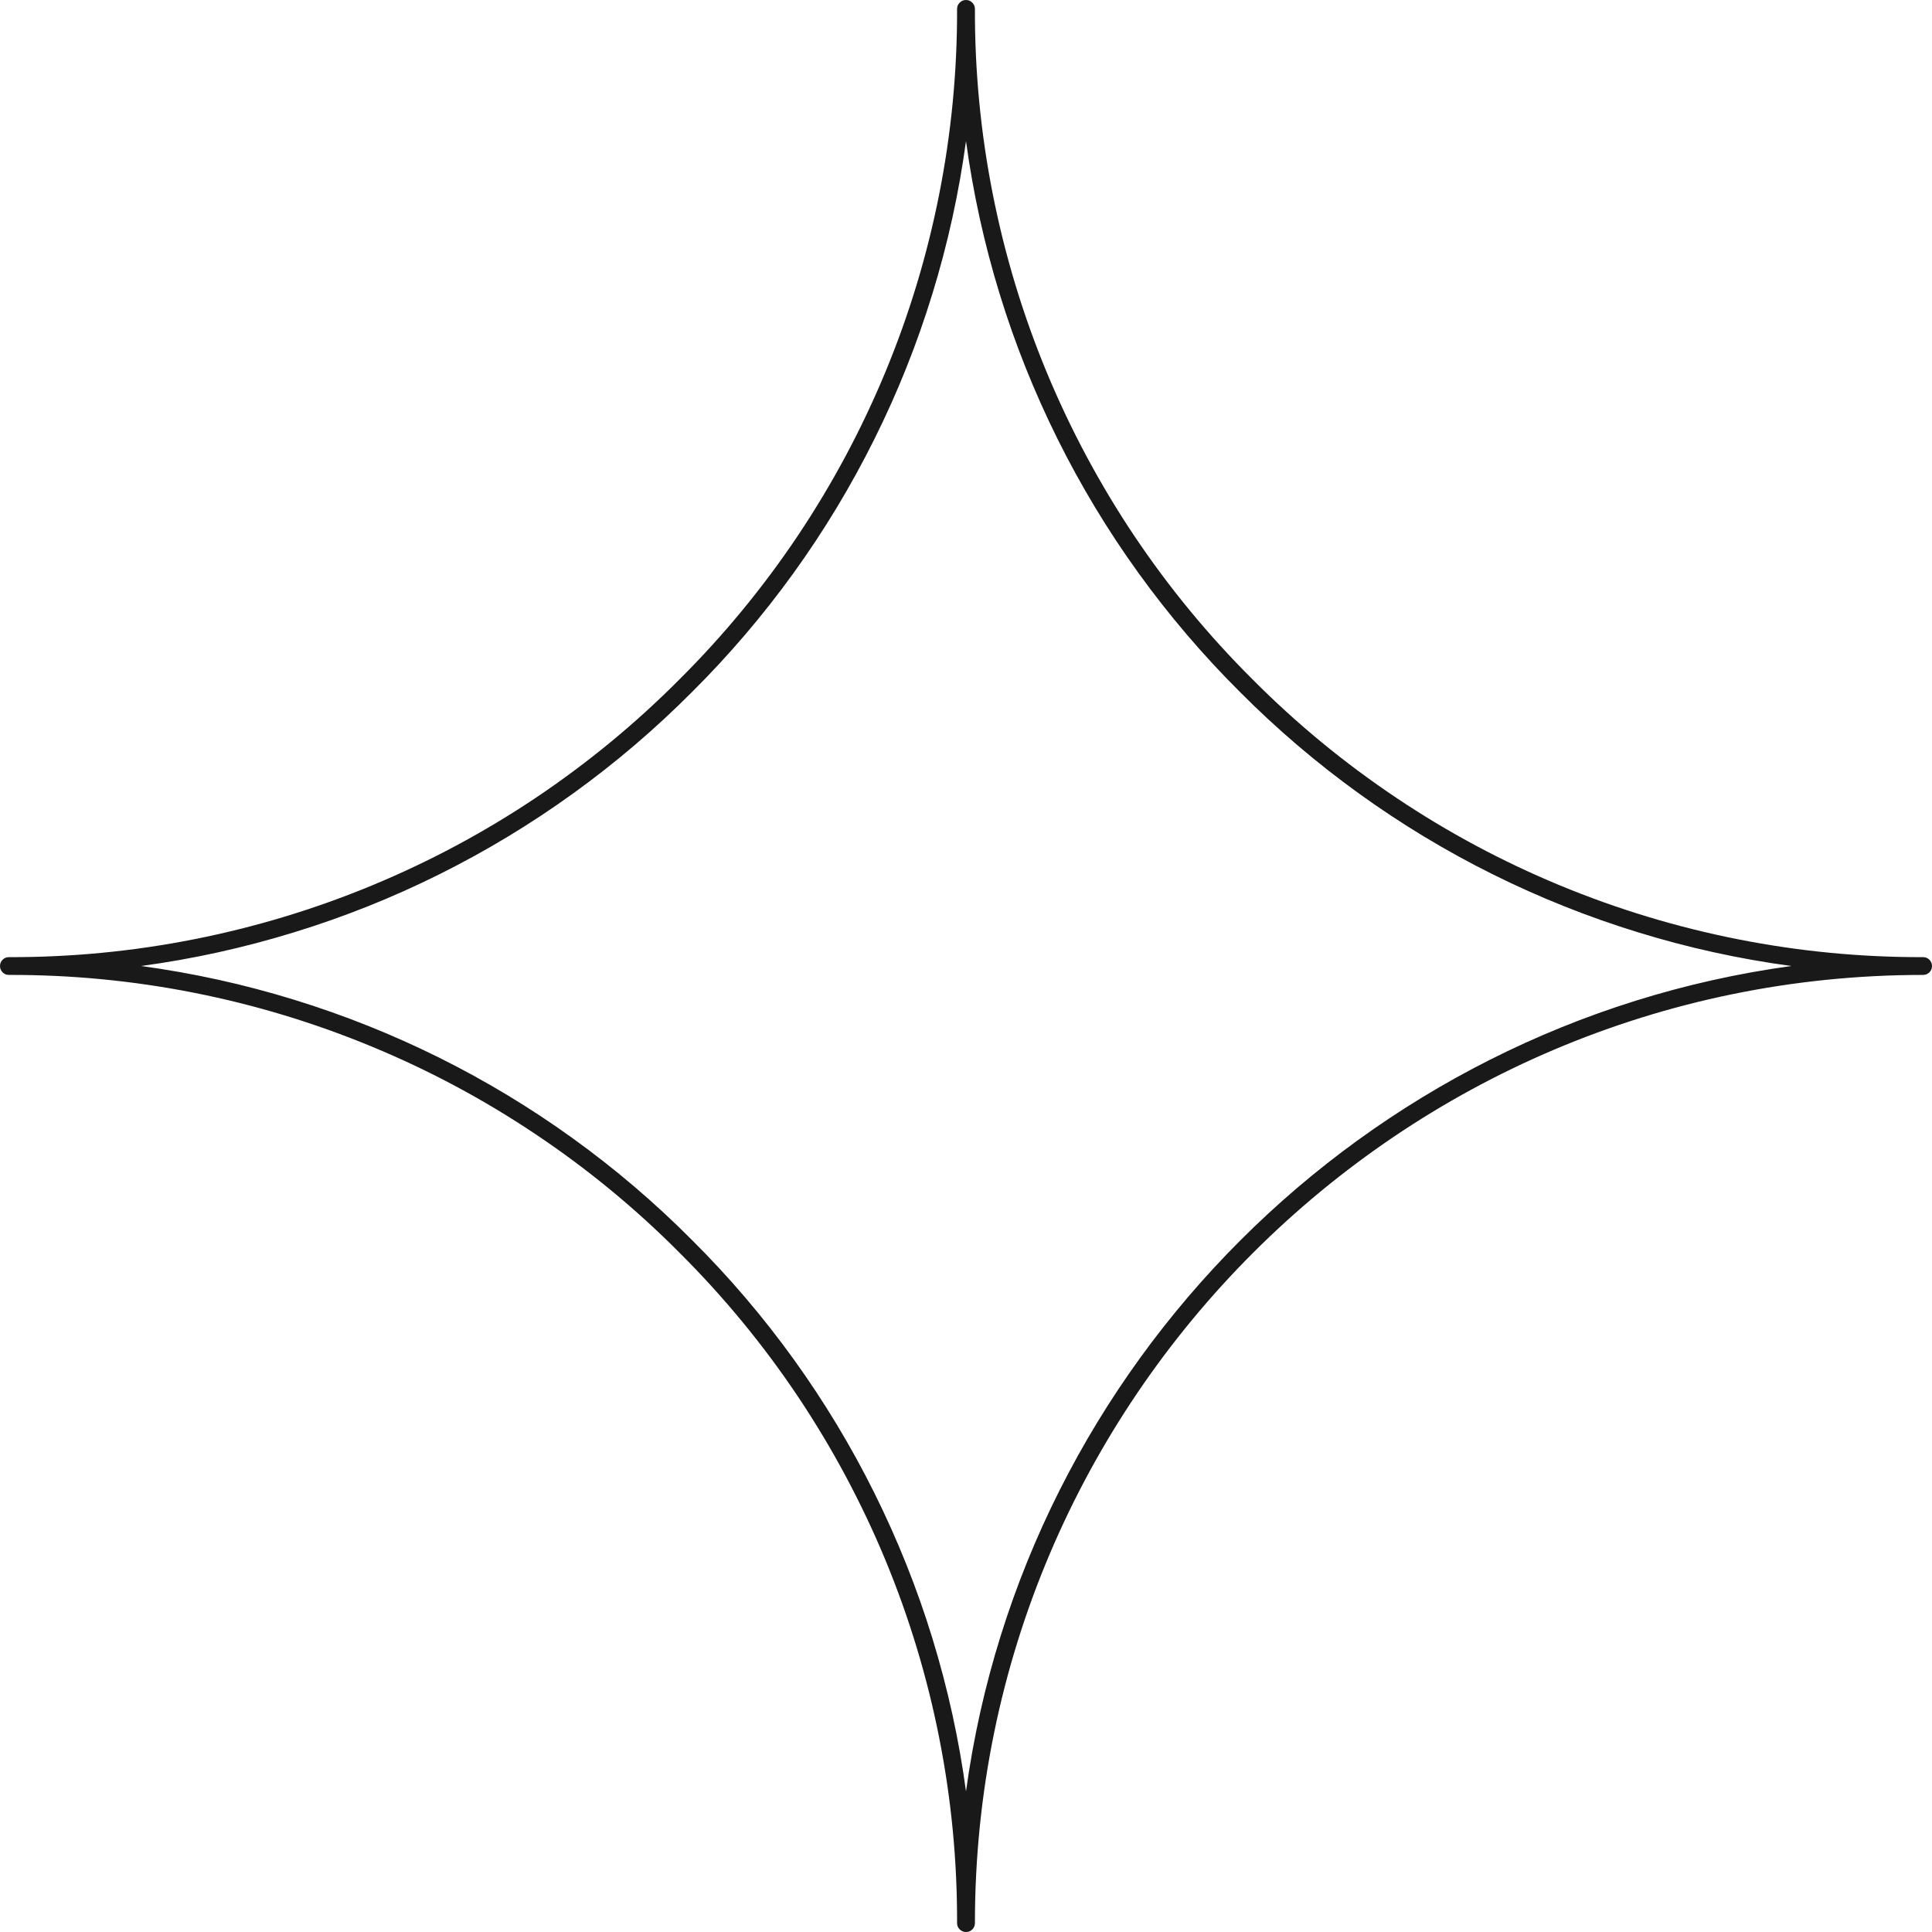 <svg xmlns="http://www.w3.org/2000/svg"  xmlns:xlink="http://www.w3.org/1999/xlink"  viewBox="0 0 60 60" id="svg3670196617"><path d="M 59.723 29.725 C 57.789 29.73 55.873 29.545 53.975 29.17 C 52.078 28.795 50.236 28.238 48.448 27.498 C 46.661 26.758 44.964 25.85 43.358 24.773 C 41.75 23.695 40.264 22.472 38.9 21.1 C 37.53 19.736 36.305 18.25 35.228 16.644 C 34.152 15.036 33.244 13.339 32.503 11.553 C 31.763 9.766 31.206 7.923 30.831 6.025 C 30.456 4.128 30.272 2.211 30.277 0.277 C 30.277 0.202 30.25 0.136 30.195 0.081 C 30.142 0.028 30.077 0 30 0 C 29.923 0 29.859 0.028 29.805 0.081 C 29.75 0.136 29.723 0.202 29.723 0.277 C 29.728 2.211 29.544 4.128 29.169 6.025 C 28.795 7.923 28.237 9.766 27.497 11.553 C 26.756 13.339 25.848 15.036 24.772 16.644 C 23.695 18.25 22.47 19.736 21.1 21.1 C 19.736 22.472 18.25 23.695 16.644 24.773 C 15.036 25.85 13.339 26.758 11.552 27.498 C 9.766 28.238 7.922 28.795 6.025 29.17 C 4.127 29.545 2.211 29.73 0.277 29.725 C 0.2 29.725 0.134 29.752 0.081 29.805 C 0.027 29.859 0 29.925 0 30 C 0 30.077 0.027 30.142 0.081 30.197 C 0.134 30.25 0.2 30.277 0.277 30.277 C 2.211 30.272 4.127 30.456 6.025 30.831 C 7.922 31.206 9.764 31.764 11.552 32.505 C 13.339 33.244 15.036 34.153 16.642 35.23 C 18.25 36.306 19.736 37.53 21.1 38.902 C 22.47 40.266 23.695 41.752 24.772 43.358 C 25.848 44.966 26.756 46.663 27.497 48.448 C 28.237 50.236 28.795 52.078 29.169 53.977 C 29.544 55.873 29.728 57.791 29.723 59.725 C 29.723 59.8 29.75 59.866 29.805 59.92 C 29.859 59.973 29.923 60 30 60 C 30.077 60 30.142 59.973 30.195 59.92 C 30.25 59.866 30.277 59.8 30.277 59.725 C 30.277 43.487 43.486 30.277 59.723 30.277 C 59.8 30.277 59.866 30.25 59.919 30.197 C 59.973 30.142 60 30.077 60 30 C 60 29.925 59.973 29.859 59.919 29.805 C 59.866 29.752 59.8 29.725 59.723 29.725 Z M 30 55.633 C 29.783 54.02 29.434 52.439 28.958 50.884 C 28.481 49.33 27.88 47.825 27.156 46.369 C 26.433 44.914 25.595 43.527 24.645 42.208 C 23.694 40.889 22.642 39.656 21.489 38.509 C 20.344 37.358 19.112 36.306 17.794 35.356 C 16.477 34.406 15.091 33.569 13.636 32.845 C 12.181 32.122 10.677 31.522 9.125 31.045 C 7.572 30.567 5.989 30.219 4.38 30 C 5.991 29.783 7.572 29.434 9.125 28.956 C 10.678 28.48 12.181 27.88 13.637 27.156 C 15.092 26.431 16.478 25.595 17.795 24.644 C 19.114 23.694 20.345 22.642 21.491 21.491 C 22.644 20.345 23.694 19.112 24.645 17.795 C 25.595 16.478 26.431 15.091 27.155 13.636 C 27.88 12.181 28.48 10.678 28.956 9.125 C 29.434 7.572 29.781 5.991 30 4.381 C 30.219 5.991 30.567 7.572 31.044 9.125 C 31.52 10.678 32.122 12.181 32.845 13.636 C 33.569 15.091 34.405 16.478 35.356 17.795 C 36.306 19.112 37.358 20.345 38.509 21.491 C 39.656 22.644 40.888 23.695 42.206 24.645 C 43.525 25.597 44.912 26.434 46.369 27.158 C 47.825 27.881 49.33 28.481 50.884 28.958 C 52.438 29.436 54.02 29.783 55.631 30 C 42.356 31.822 31.82 42.358 30 55.633 Z" fill="rgb(25, 25, 25)"></path></svg>